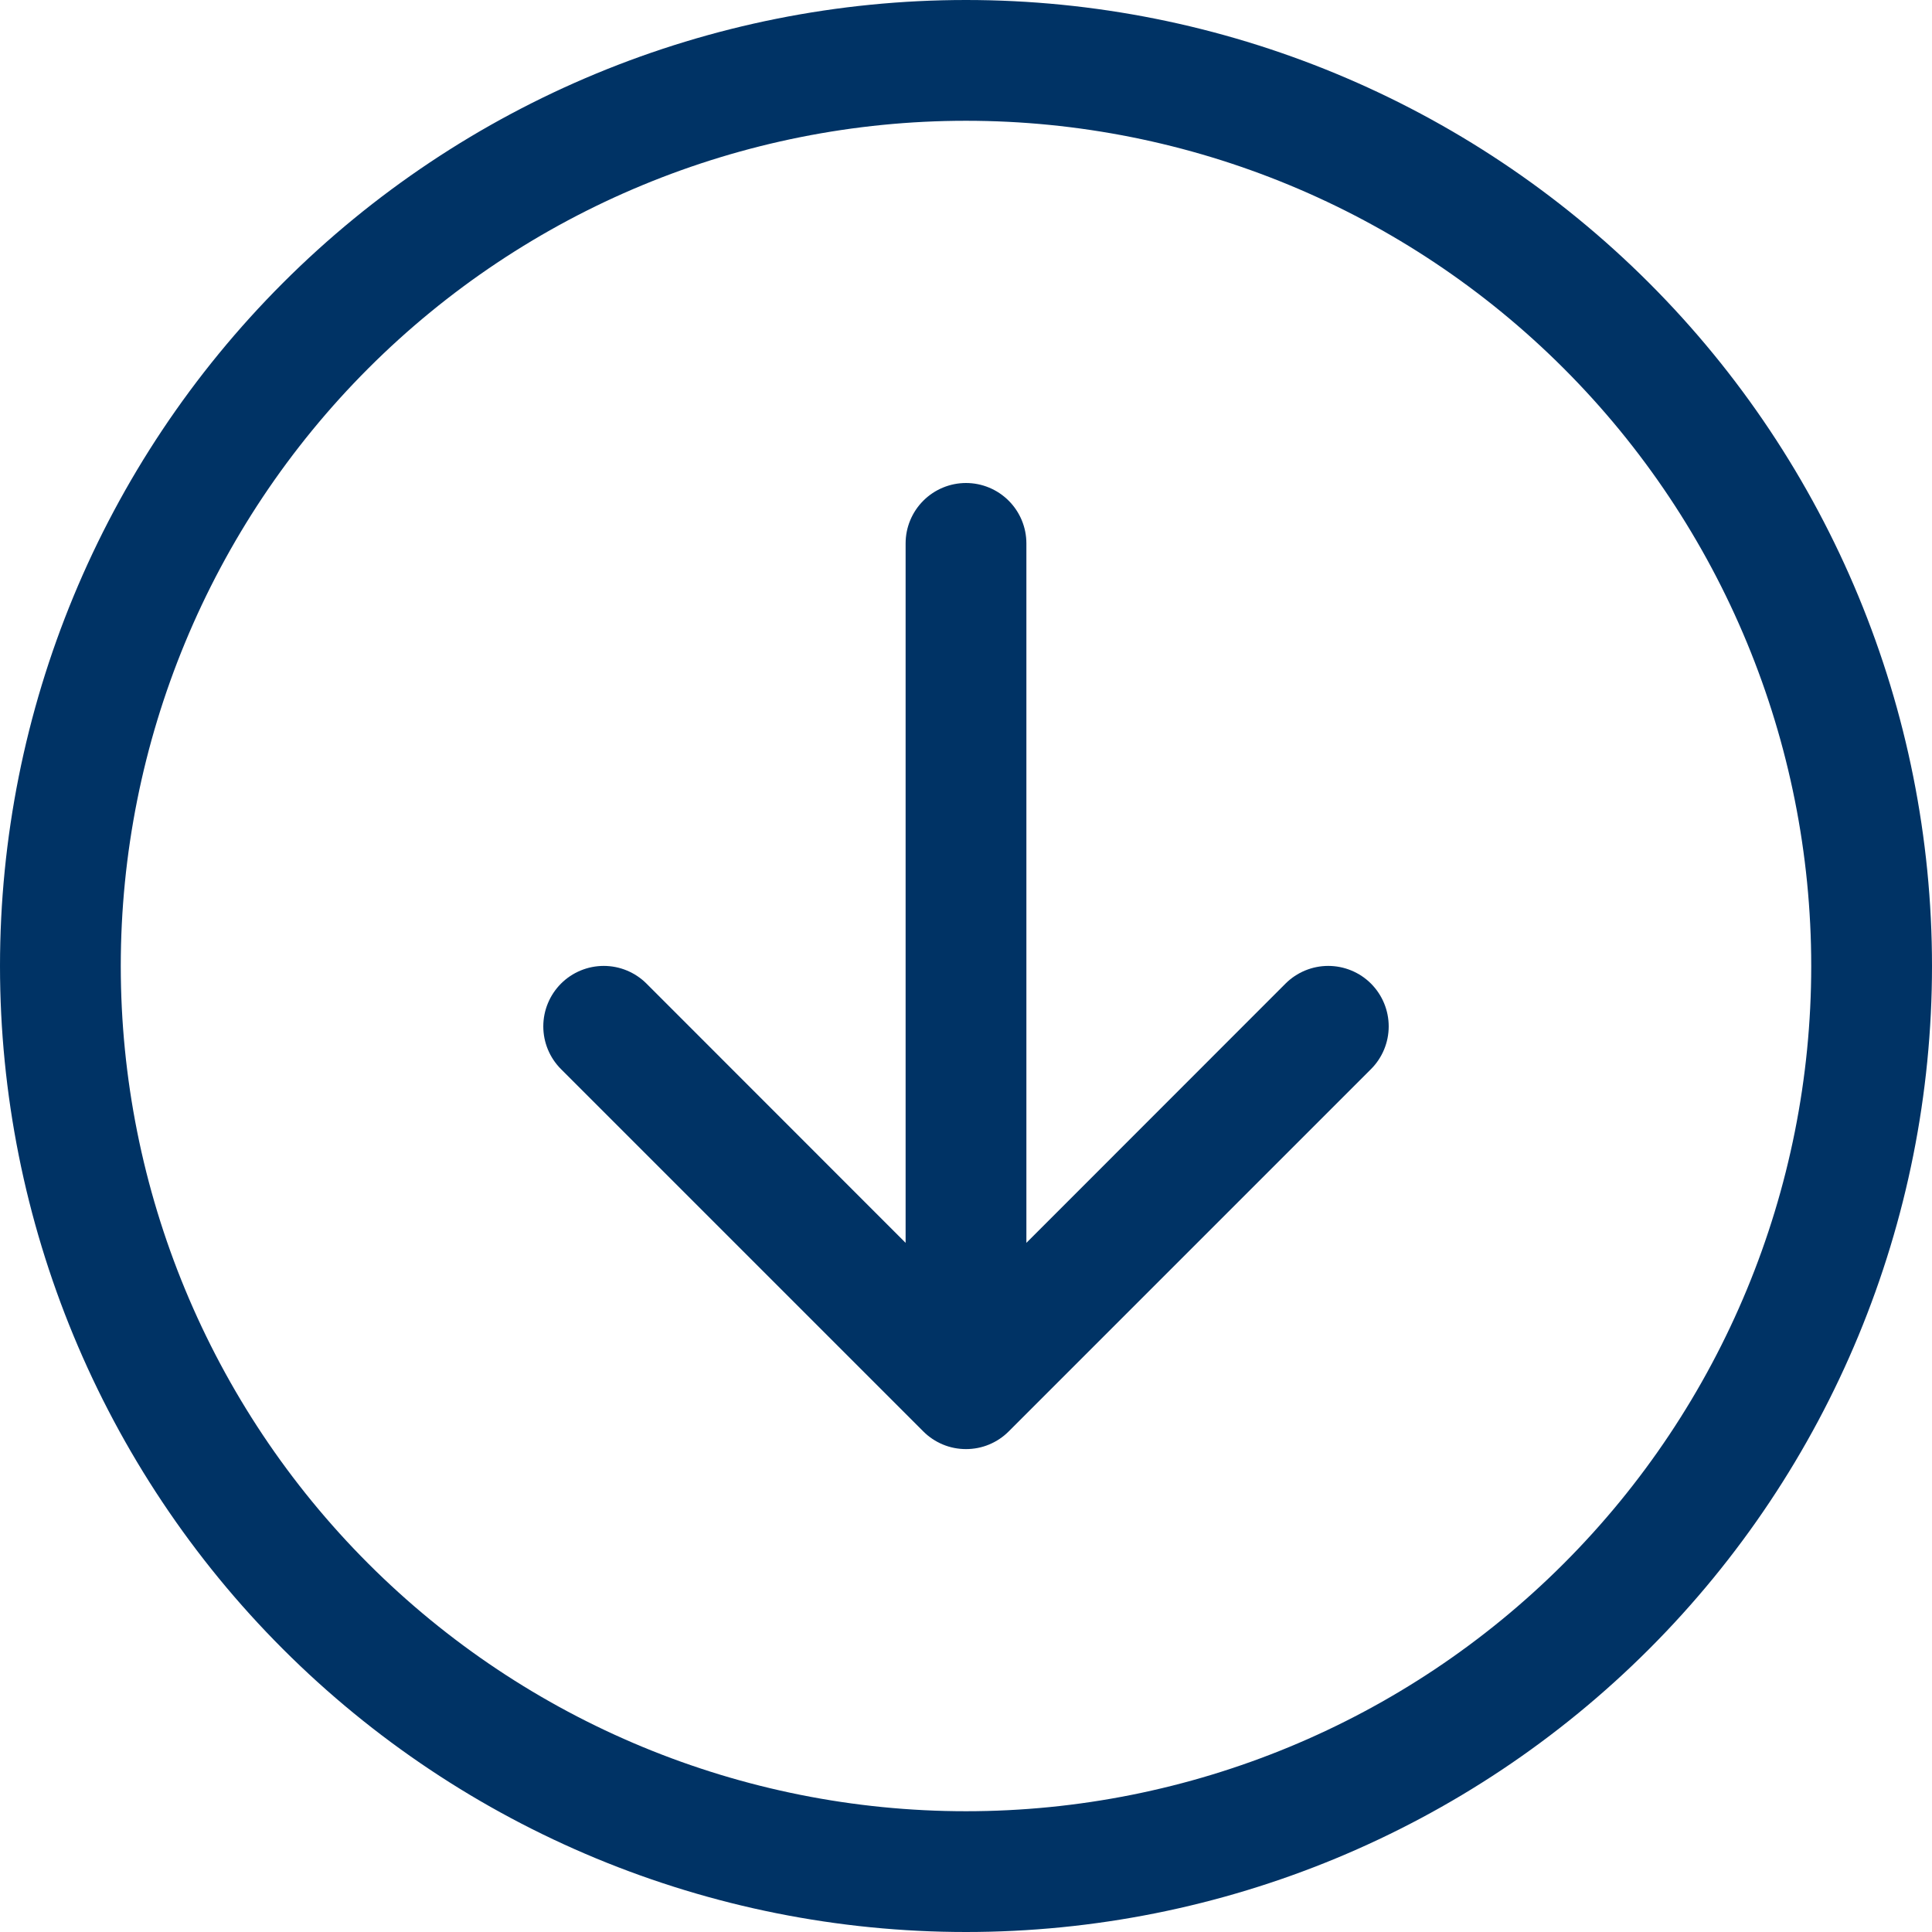 <svg width="43" height="43" viewBox="0 0 43 43" fill="none" xmlns="http://www.w3.org/2000/svg">
<path fill-rule="evenodd" clip-rule="evenodd" d="M2.688 21.5C2.688 26.489 4.67 31.274 8.198 34.802C11.726 38.331 16.511 40.312 21.5 40.312C26.489 40.312 31.274 38.331 34.802 34.802C38.331 31.274 40.312 26.489 40.312 21.5C40.312 16.511 38.331 11.726 34.802 8.198C31.274 4.67 26.489 2.688 21.5 2.688C16.511 2.688 11.726 4.67 8.198 8.198C4.67 11.726 2.688 16.511 2.688 21.5ZM43 21.5C43 27.202 40.735 32.671 36.703 36.703C32.671 40.735 27.202 43 21.5 43C15.798 43 10.329 40.735 6.297 36.703C2.265 32.671 0 27.202 0 21.5C0 15.798 2.265 10.329 6.297 6.297C10.329 2.265 15.798 0 21.5 0C27.202 0 32.671 2.265 36.703 6.297C40.735 10.329 43 15.798 43 21.5ZM22.844 12.094C22.844 11.737 22.702 11.396 22.45 11.144C22.198 10.892 21.856 10.75 21.5 10.75C21.144 10.75 20.802 10.892 20.55 11.144C20.298 11.396 20.156 11.737 20.156 12.094V27.662L14.389 21.892C14.137 21.64 13.794 21.498 13.438 21.498C13.081 21.498 12.738 21.64 12.486 21.892C12.234 22.145 12.092 22.487 12.092 22.844C12.092 23.201 12.234 23.543 12.486 23.795L20.549 31.858C20.673 31.983 20.822 32.082 20.985 32.15C21.148 32.218 21.323 32.252 21.5 32.252C21.677 32.252 21.852 32.218 22.015 32.15C22.178 32.082 22.327 31.983 22.451 31.858L30.514 23.795C30.766 23.543 30.908 23.201 30.908 22.844C30.908 22.487 30.766 22.145 30.514 21.892C30.262 21.64 29.919 21.498 29.562 21.498C29.206 21.498 28.863 21.64 28.611 21.892L22.844 27.662V12.094Z" fill="#003365"/>
</svg>
